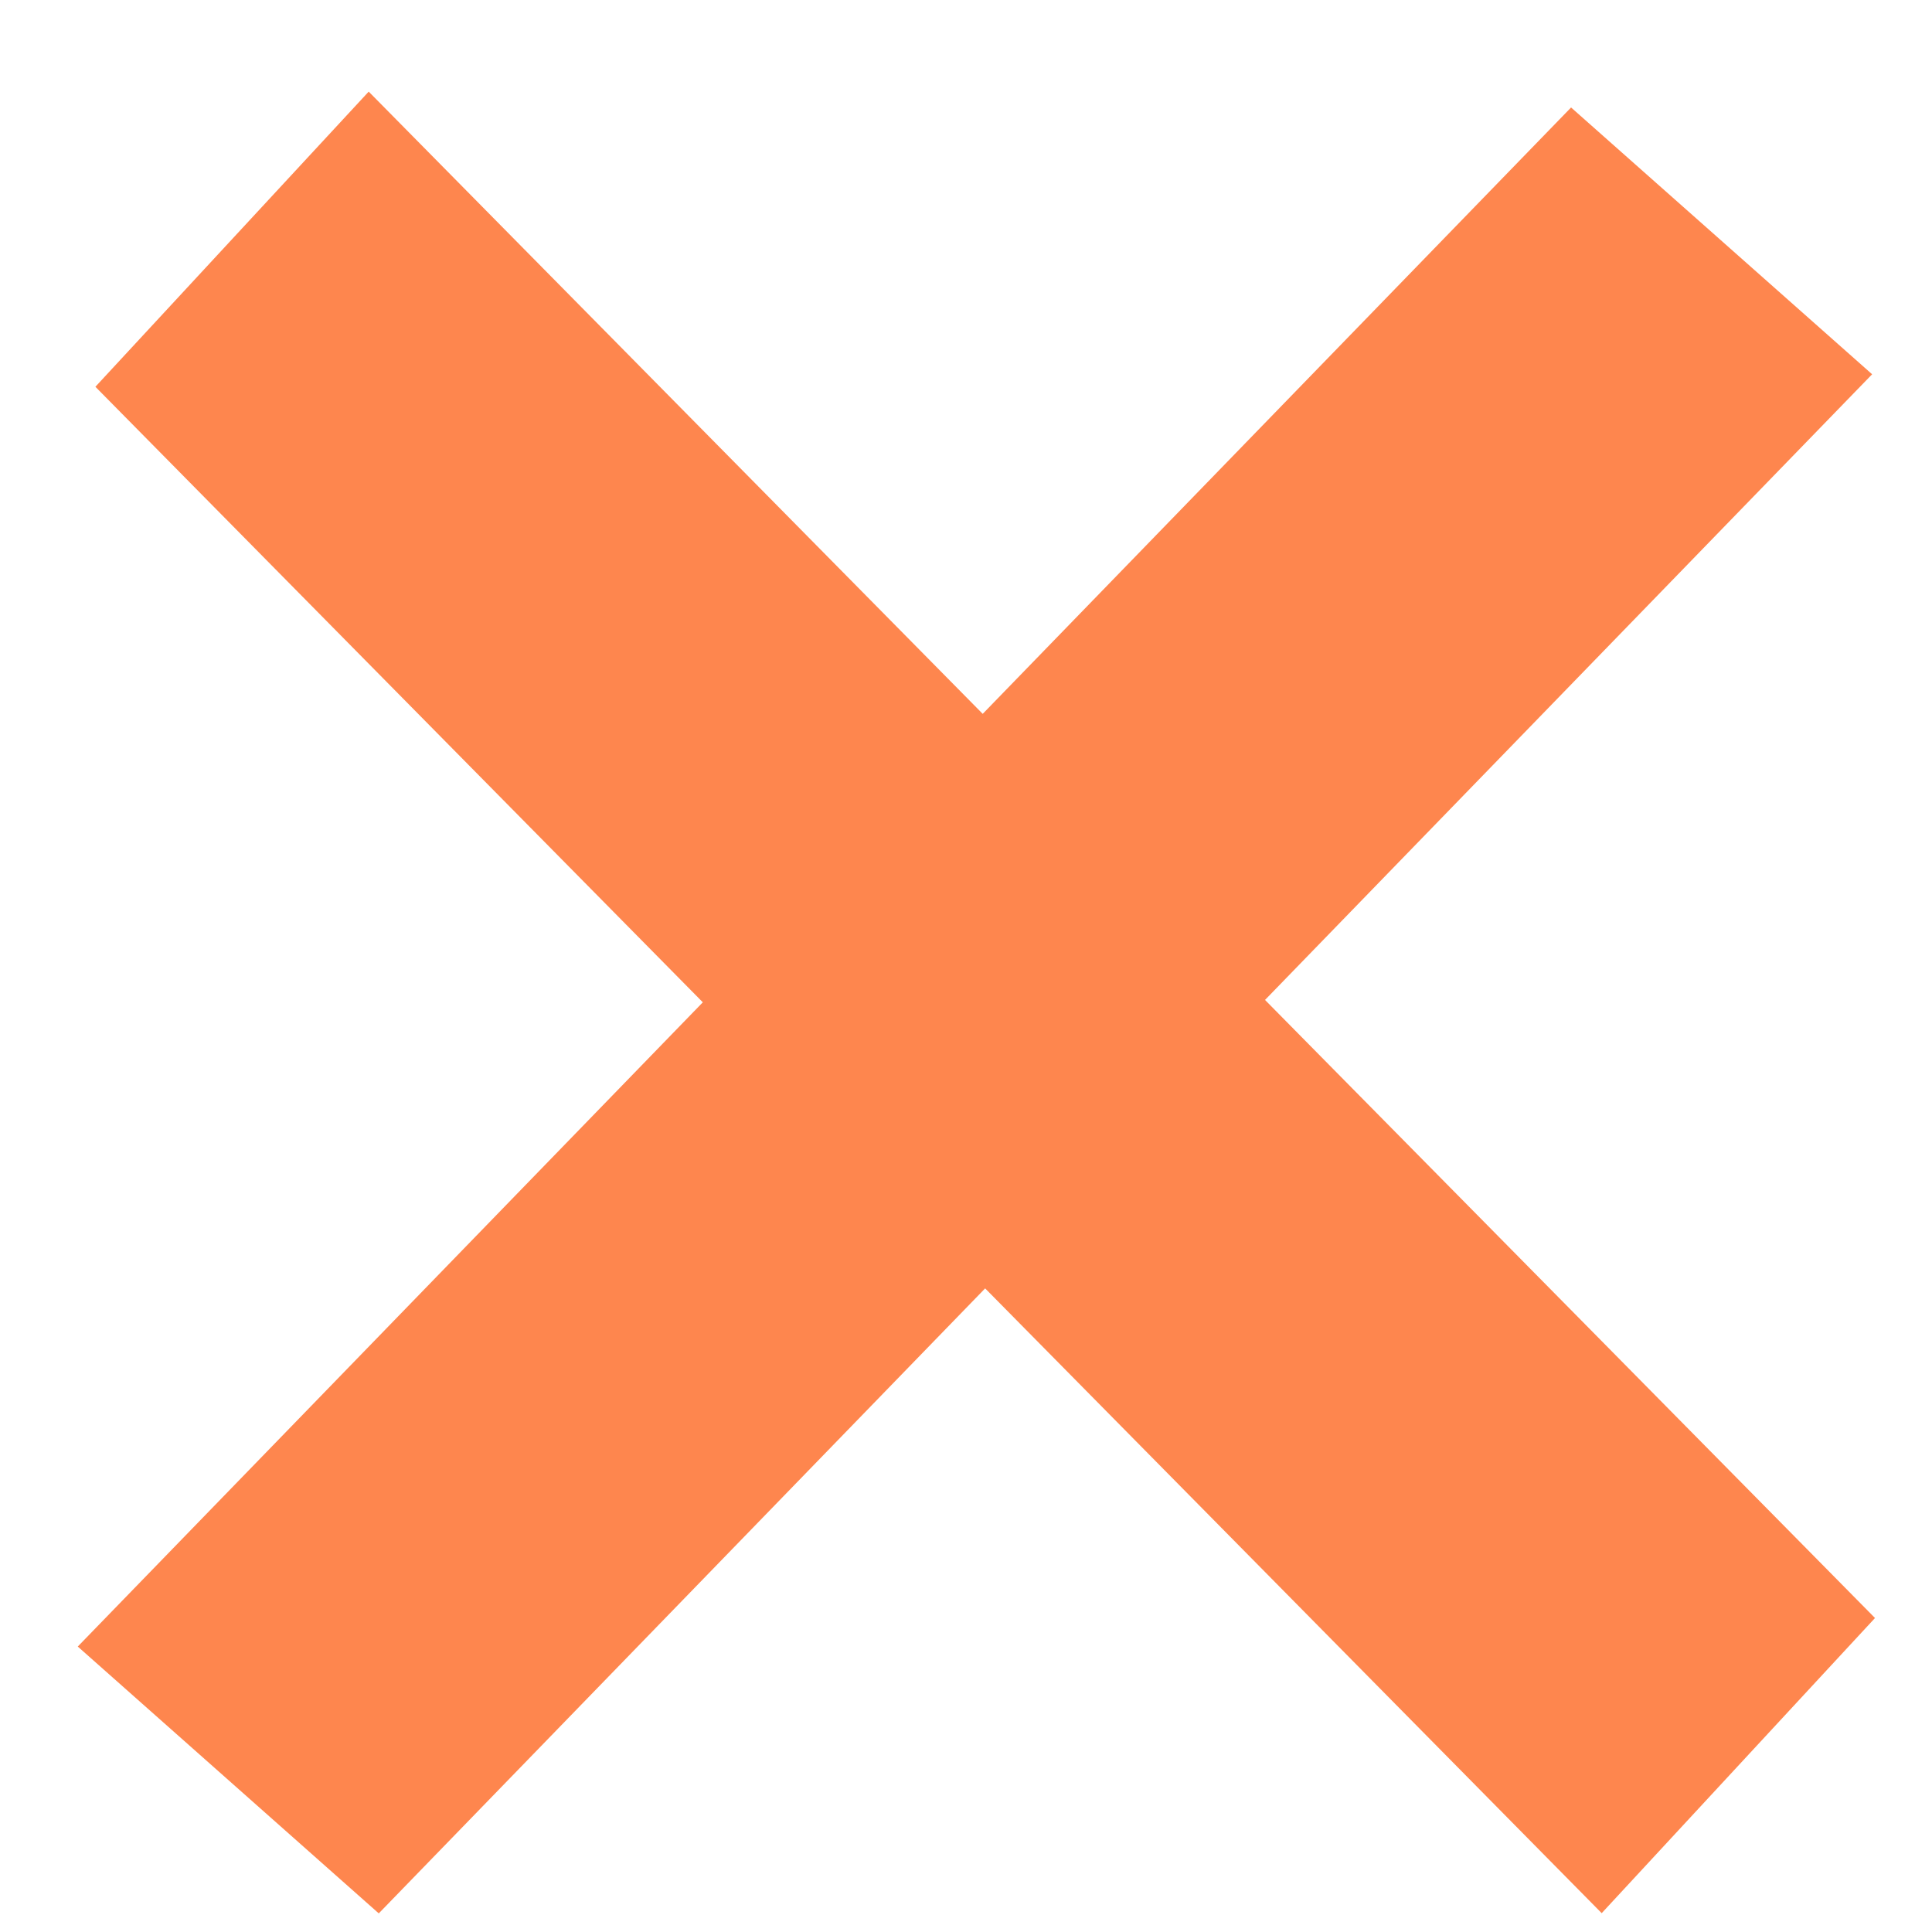 <?xml version="1.0" encoding="UTF-8" standalone="no"?>
<!-- Created with Inkscape (http://www.inkscape.org/) -->

<svg
   width="120"
   height="120"
   viewBox="0 0 120 120"
   version="1.1"
   id="svg5"
   inkscape:version="1.1.2 (0a00cf5339, 2022-02-04)"
   sodipodi:docname="red-crossmark.svg"
   xmlns:inkscape="http://www.inkscape.org/namespaces/inkscape"
   xmlns:sodipodi="http://sodipodi.sourceforge.net/DTD/sodipodi-0.dtd"
   xmlns="http://www.w3.org/2000/svg"
   xmlns:svg="http://www.w3.org/2000/svg">
  <sodipodi:namedview
     id="namedview7"
     pagecolor="#ffffff"
     bordercolor="#666666"
     borderopacity="1.0"
     inkscape:pageshadow="2"
     inkscape:pageopacity="0.0"
     inkscape:pagecheckerboard="0"
     inkscape:document-units="px"
     showgrid="false"
     inkscape:zoom="7.41"
     inkscape:cx="79.014845"
     inkscape:cy="45.748988"
     inkscape:window-width="2370"
     inkscape:window-height="1405"
     inkscape:window-x="419"
     inkscape:window-y="66"
     inkscape:window-maximized="0"
     inkscape:current-layer="layer2"
     showguides="true"
     inkscape:guide-bbox="true">
    <sodipodi:guide
       position="6.055,114.034"
       orientation="0,-1"
       id="guide35057" />
    <sodipodi:guide
       position="9.439,90.614"
       orientation="1,0"
       id="guide35059" />
    <sodipodi:guide
       position="72.573,63.544"
       orientation="1,0"
       id="guide35061" />
  </sodipodi:namedview>
  <defs
     id="defs2">
    <rect
       x="13.246"
       y="19.042"
       width="89.579"
       height="85.037"
       id="rect2343" />
  </defs>
  <g
     inkscape:label="Ebene 1"
     inkscape:groupmode="layer"
     id="layer1"
     style="display:inline" />
  <g
     inkscape:groupmode="layer"
     id="layer2"
     inkscape:label="Vektor"
     style="display:inline">
    <path
       id="rect34640"
       style="opacity:0.915;fill:#fe7c3f;stroke:none;stroke-width:6.636;stroke-linecap:square;stroke-linejoin:bevel"
       d="M 22.901,5.691 5.925,24.023 43.653,62.255 4.83,102.27 23.526,118.844 61.189,80.024 99.484,118.83 116.46,100.498 78.573,62.108 116.281,23.247 97.582,6.676 61.038,44.339 Z" />
  </g>
</svg>
